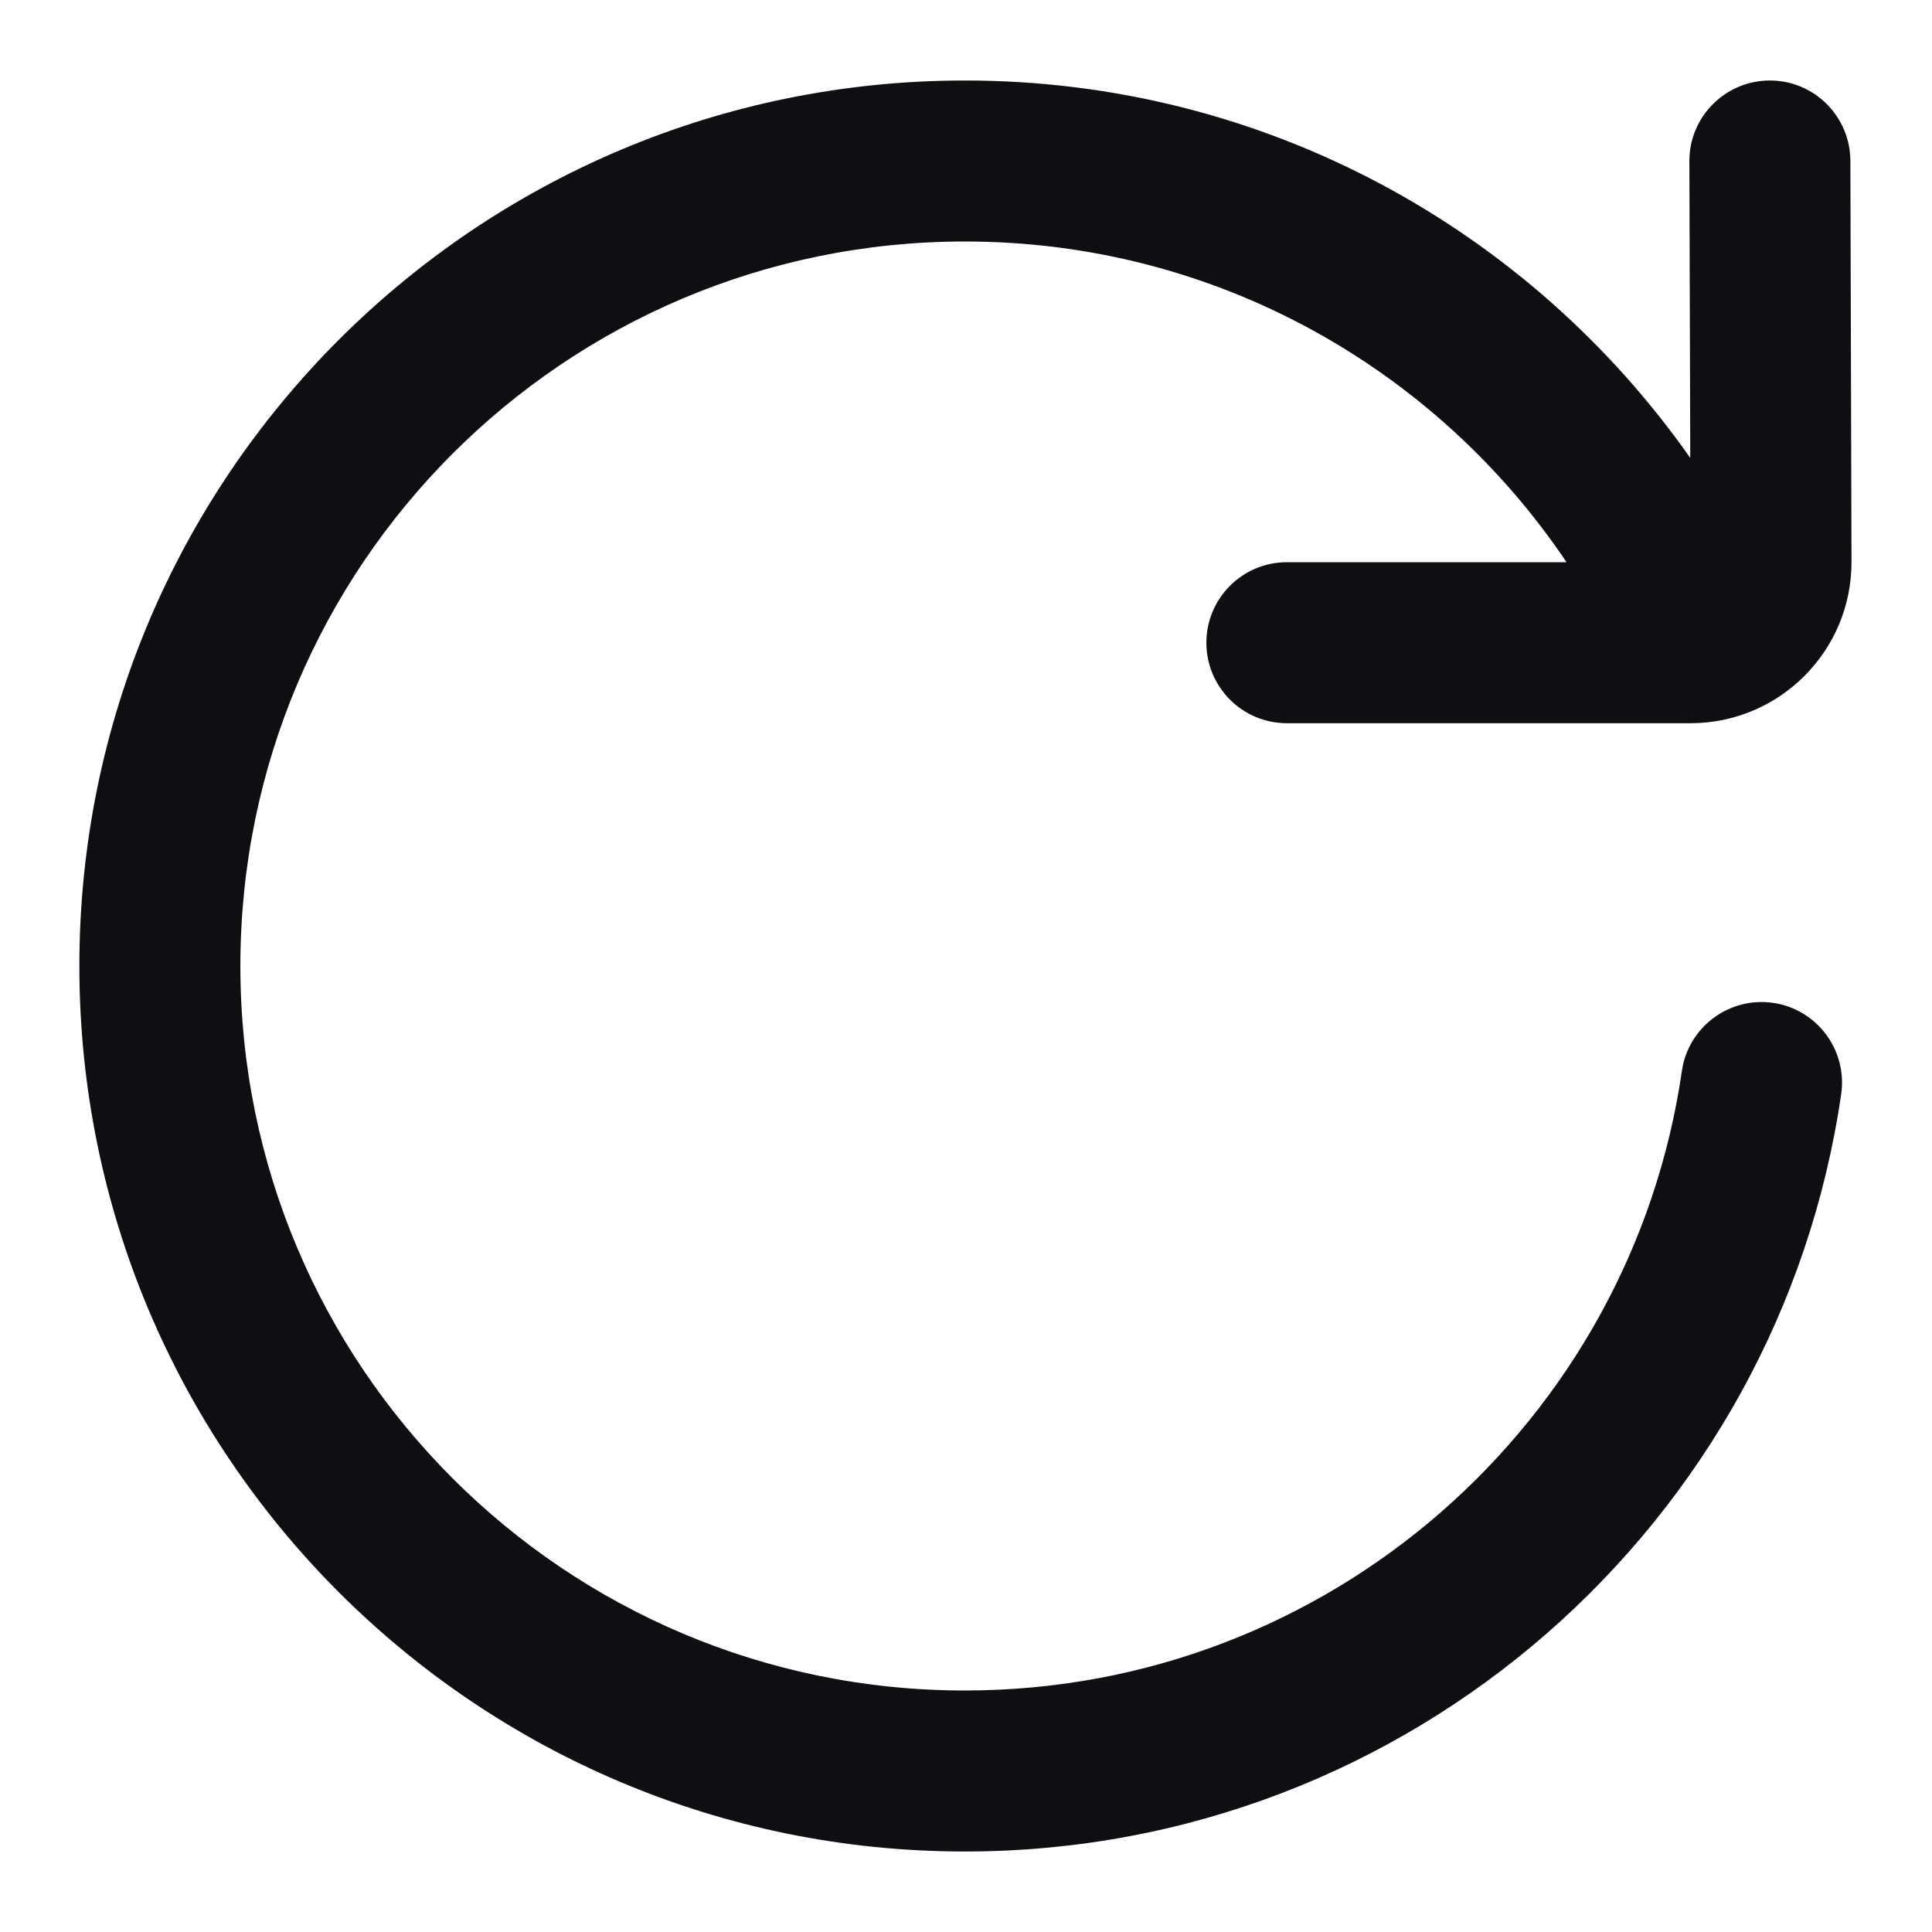 <svg fill="none" xmlns="http://www.w3.org/2000/svg" viewBox="0 0 24 24">
  <path
    fill-rule="evenodd"
    clip-rule="evenodd"
    d="M22.986 1.997C22.984 1.445 22.535.998 21.983 1c-.552.002-.999.451-.997 1.003l.011 3.686c-1.989-2.834-5.282-4.689-9.01-4.689C5.911 1.0.986 5.925.986 12c0 6.075 4.925 11 11 11 5.535 0 10.114-4.088 10.886-9.409.079-.546-.3-1.054-.846-1.133-.546-.079-1.054.3-1.133.846C20.262 17.656 16.514 21 11.986 21c-4.971 0-9-4.029-9-9 0-4.971 4.029-9 9-9 3.112 0 5.857 1.579 7.474 3.984l-3.474 0c-.552 0-1 .448-1 1 0 .552.448 1 1 1l5.014-0c1.107-0 2.003-.899 2-2.006l-.014-4.981Z"
    fill="#0E0F13"
  />
</svg>
